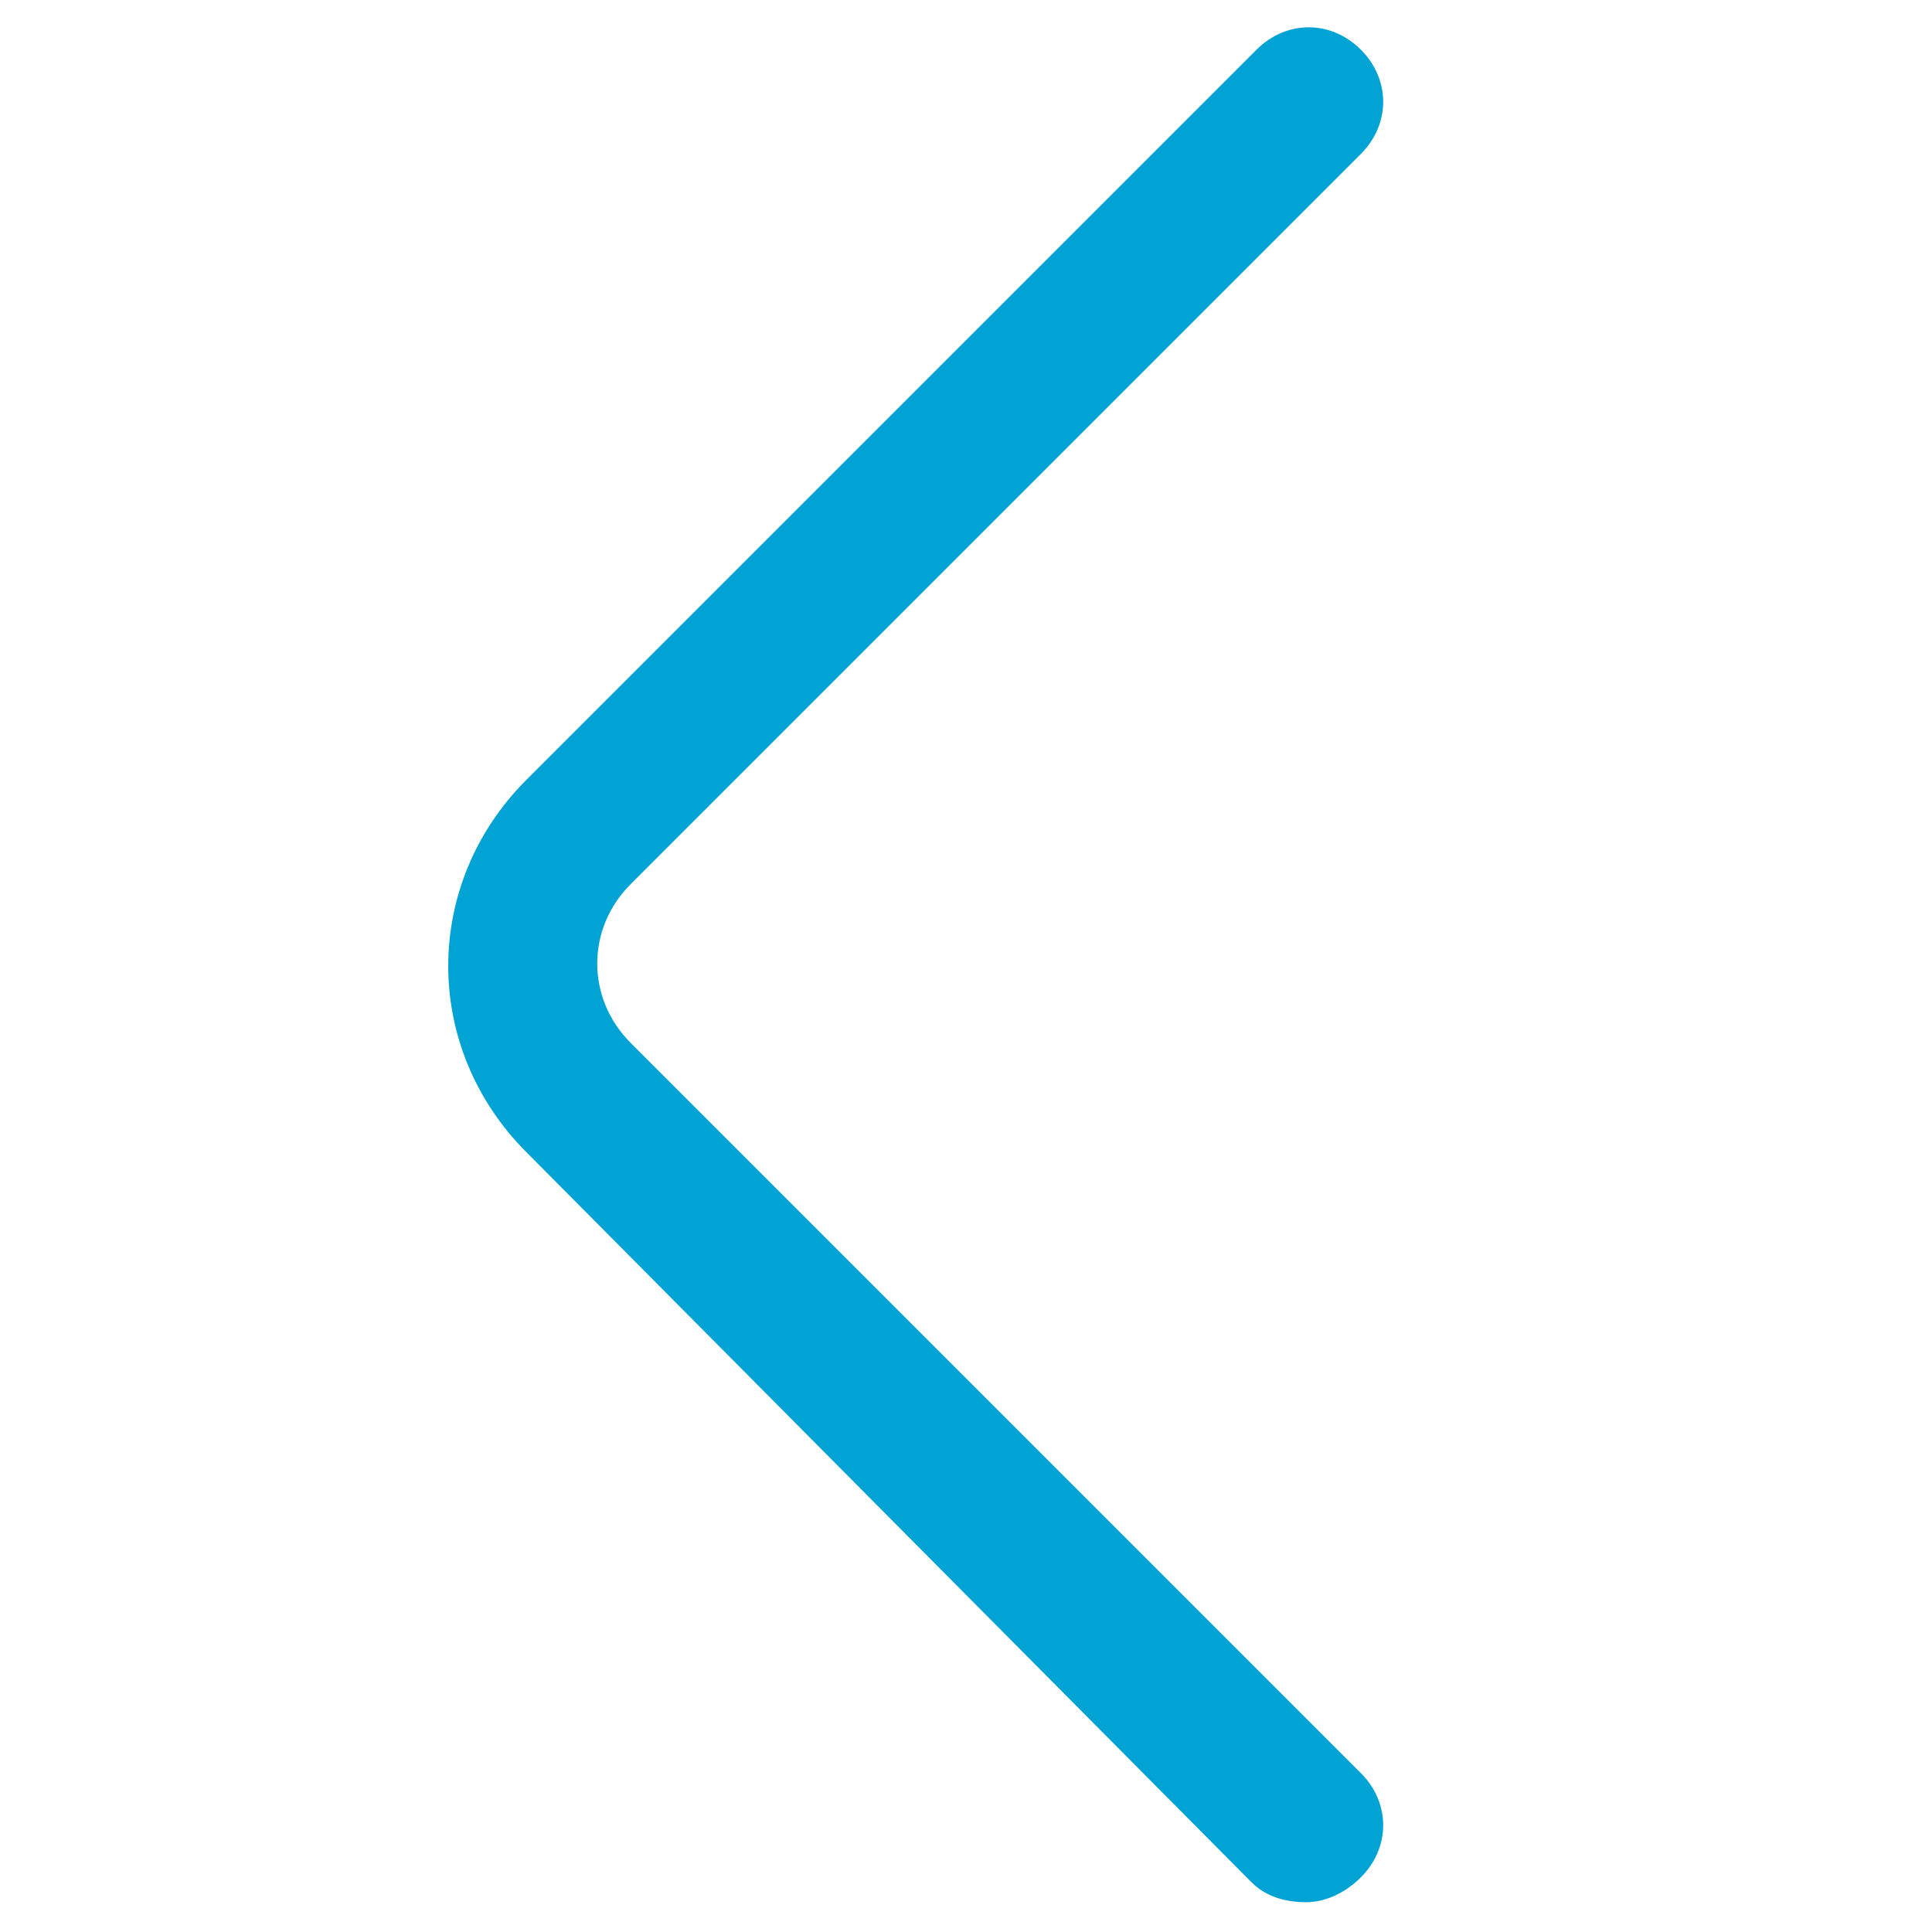 <?xml version="1.0" encoding="utf-8"?>
<!-- Generator: Adobe Illustrator 21.0.2, SVG Export Plug-In . SVG Version: 6.00 Build 0)  -->
<svg version="1.1" id="Camada_1" xmlns="http://www.w3.org/2000/svg" xmlns:xlink="http://www.w3.org/1999/xlink" x="0px" y="0px"
	 viewBox="0 0 38.9 38.9" style="enable-background:new 0 0 38.9 38.9;" xml:space="preserve">
<style type="text/css">
	.st0{fill:#00A3D3;}
	.st1{fill-rule:evenodd;clip-rule:evenodd;fill:#00A3D3;}
</style>
<path class="st0" d="M26.3,38.3c-0.4,0-0.8-0.1-1.1-0.4L10.6,23.2c-2.1-2.1-2.1-5.4,0-7.5L25.3,1c0.6-0.6,1.5-0.6,2.1,0
	s0.6,1.5,0,2.1L12.7,17.8c-0.9,0.9-0.9,2.3,0,3.2l14.7,14.7c0.6,0.6,0.6,1.5,0,2.1C27.1,38.1,26.7,38.3,26.3,38.3z"/>
</svg>
